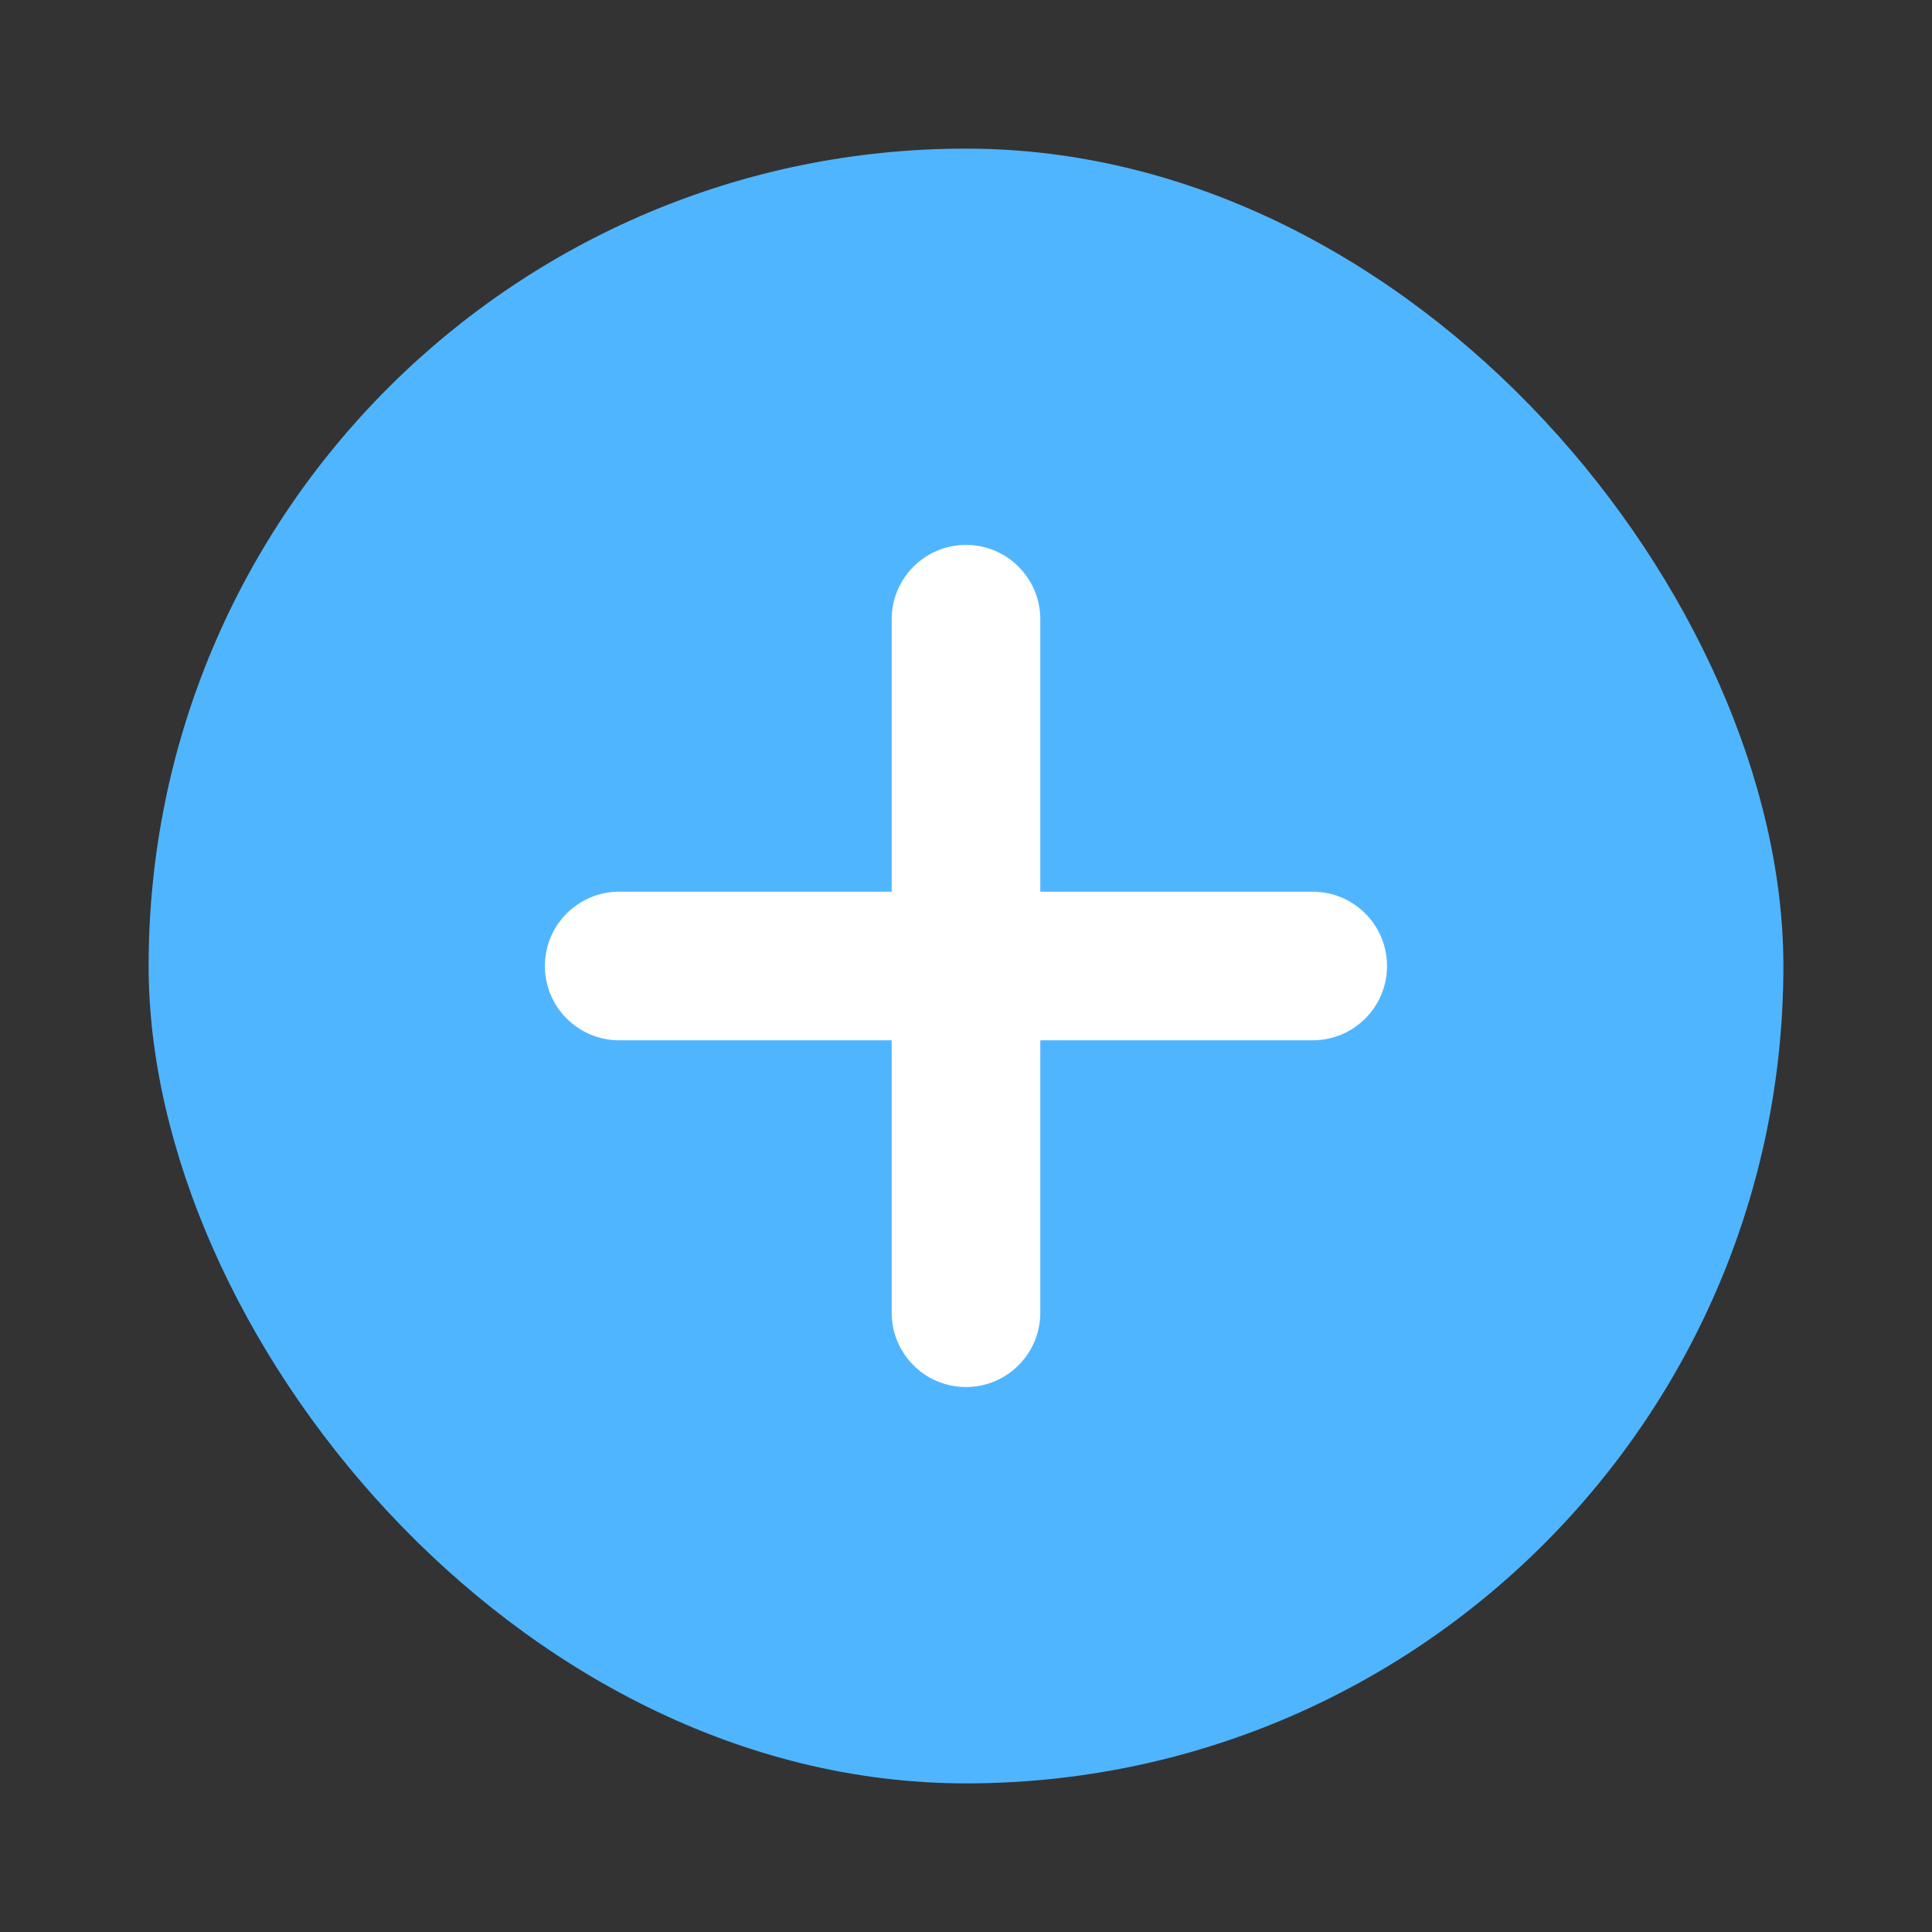 <svg width="26" height="26" viewBox="0 0 26 26" fill="none" xmlns="http://www.w3.org/2000/svg">
<rect x="0" y="0" width="26" height="26" fill="#333333" stroke="none"/>
<rect x="2" y="2" width="22" height="22" rx="11" fill="#50B5FF"/>
<path d="M12 17.666V14H8.333C7.781 14 7.333 13.553 7.333 13C7.333 12.448 7.781 12 8.333 12H12V8.333C12 7.781 12.448 7.333 13 7.333C13.552 7.333 14 7.781 14 8.333V12H17.666C18.218 12 18.666 12.448 18.666 13C18.666 13.553 18.218 14 17.666 14H14V17.666C14 18.218 13.552 18.666 13 18.666C12.448 18.666 12 18.219 12 17.666Z" fill="white"/>
</svg>
